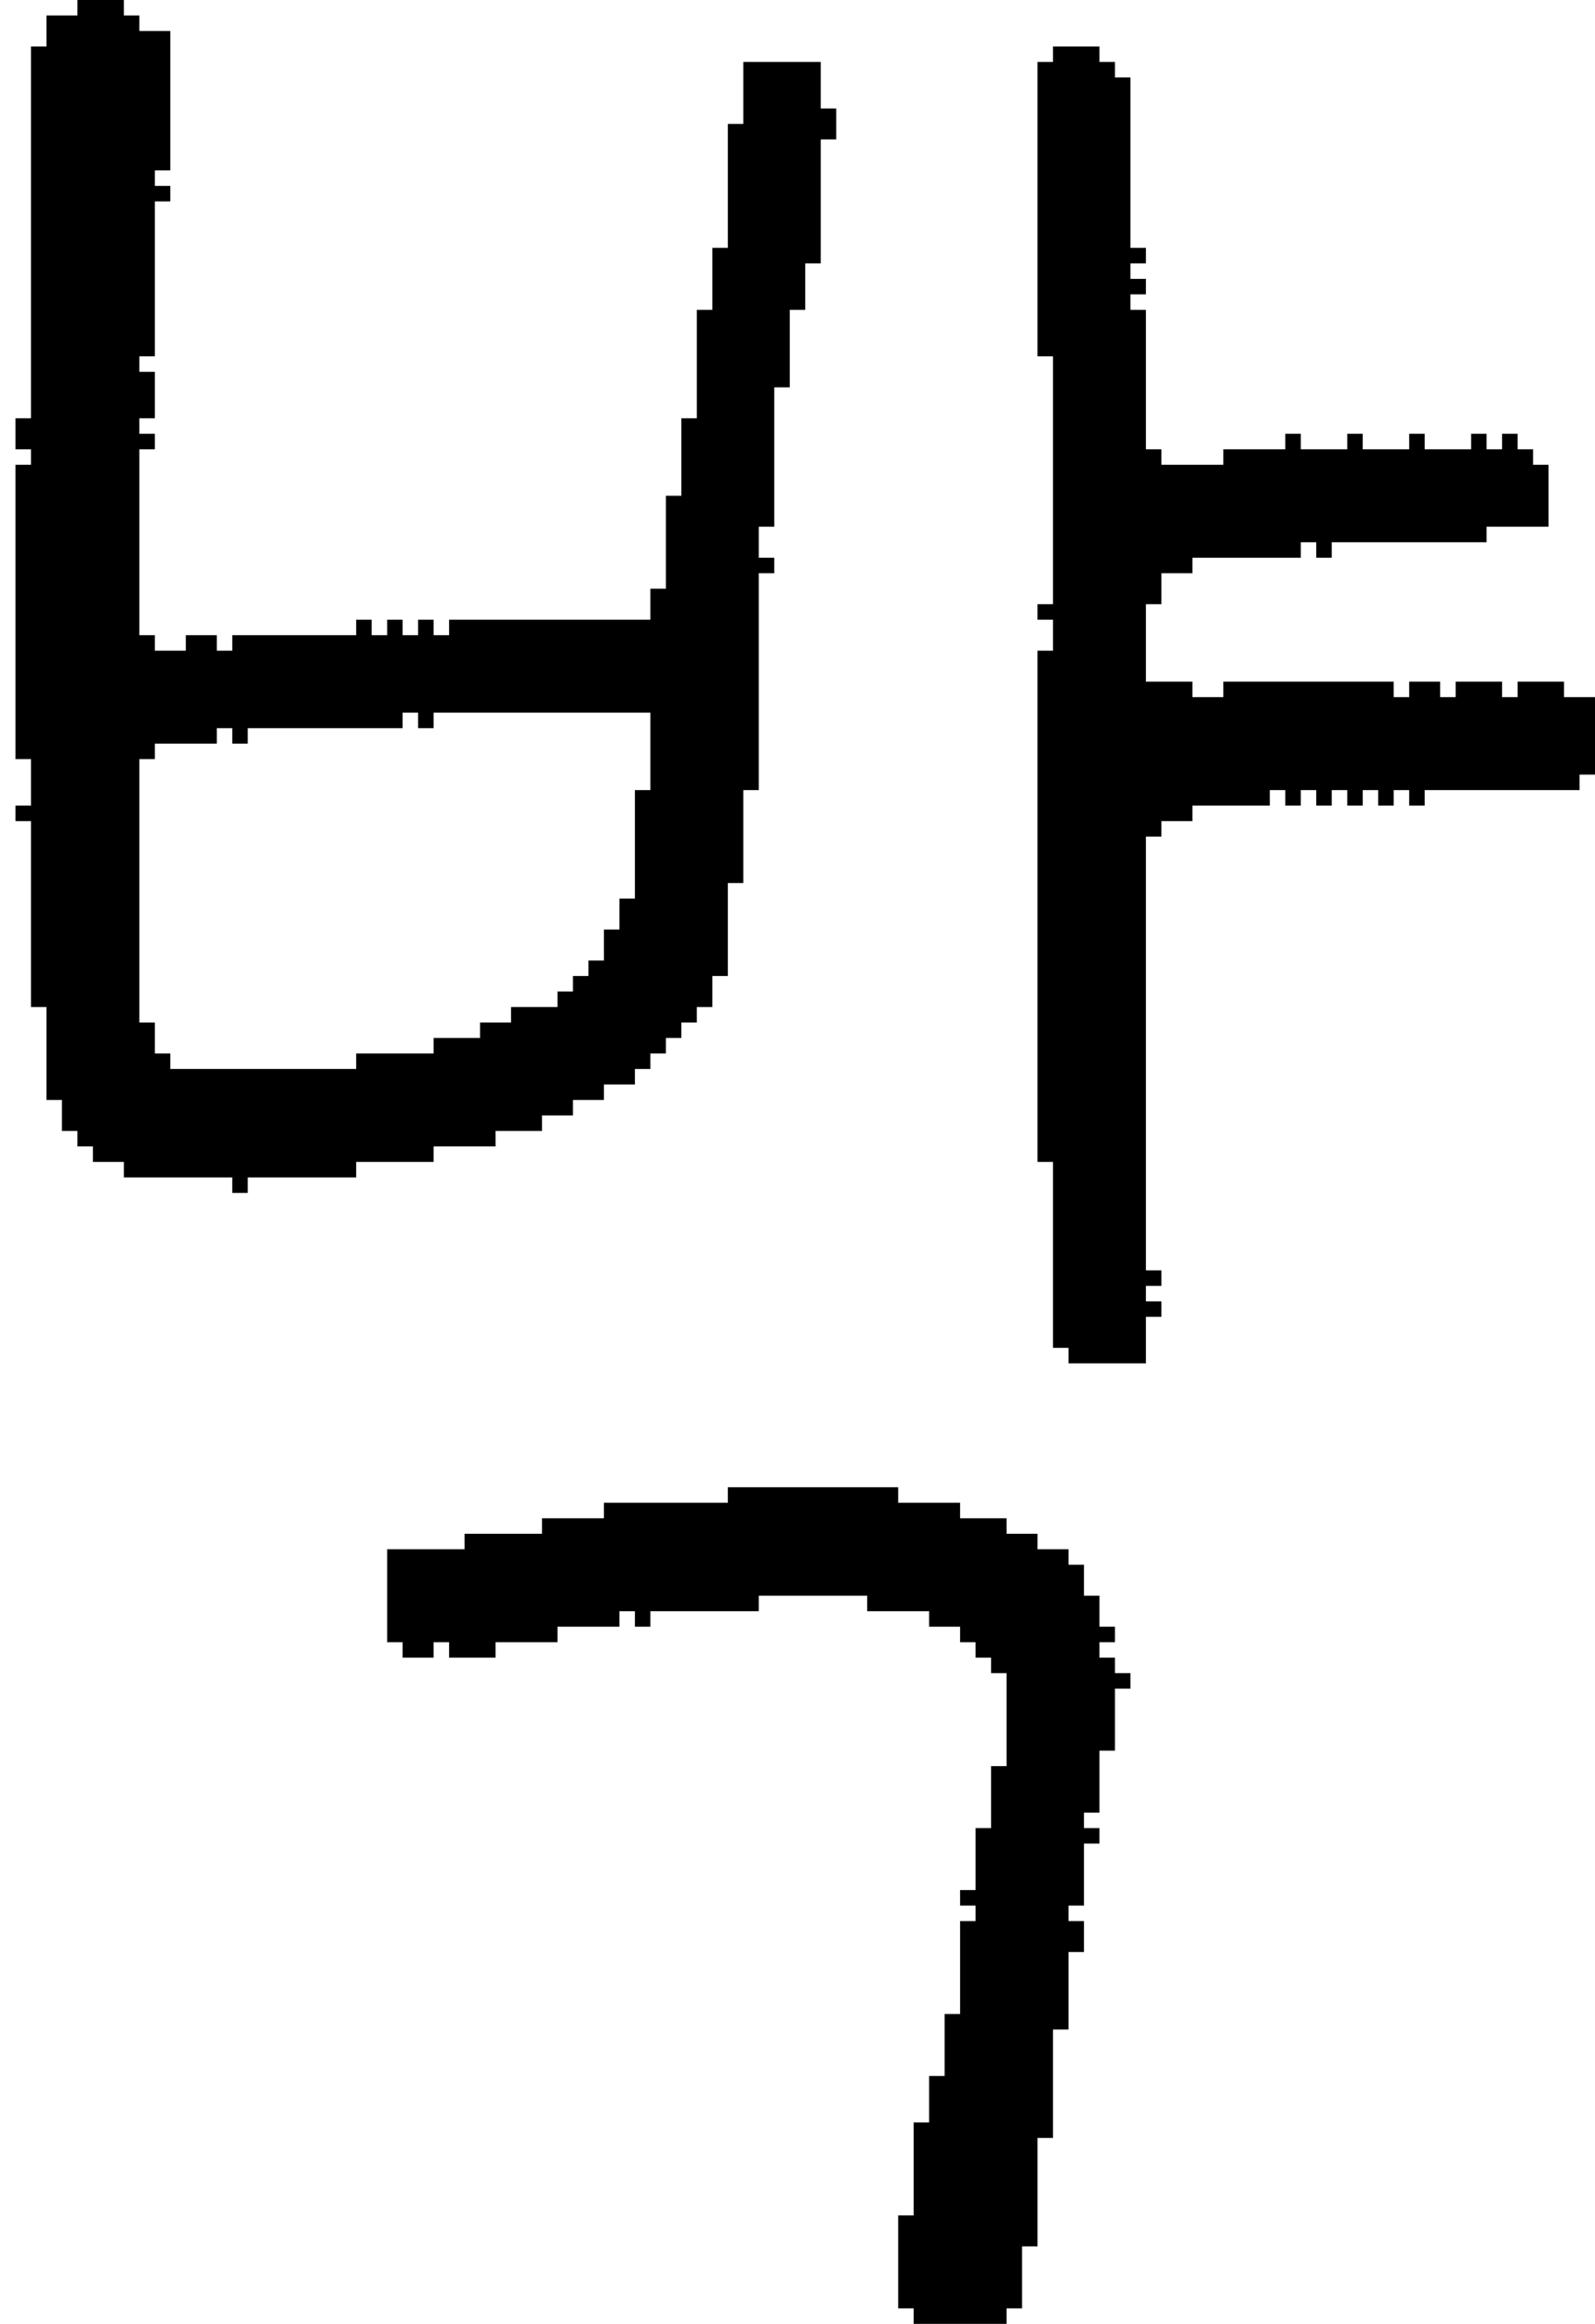 <?xml version="1.0" encoding="UTF-8" standalone="no"?>
<!DOCTYPE svg PUBLIC "-//W3C//DTD SVG 1.1//EN" 
  "http://www.w3.org/Graphics/SVG/1.1/DTD/svg11.dtd">
<svg width="103" height="150"
     xmlns="http://www.w3.org/2000/svg" version="1.1">
 <path d="  M 6,75  L 8,75  L 8,76  L 15,76  L 15,77  L 16,77  L 16,76  L 23,76  L 23,75  L 28,75  L 28,74  L 32,74  L 32,73  L 35,73  L 35,72  L 37,72  L 37,71  L 39,71  L 39,70  L 41,70  L 41,69  L 42,69  L 42,68  L 43,68  L 43,67  L 44,67  L 44,66  L 45,66  L 45,65  L 46,65  L 46,63  L 47,63  L 47,57  L 48,57  L 48,51  L 49,51  L 49,37  L 50,37  L 50,36  L 49,36  L 49,34  L 50,34  L 50,25  L 51,25  L 51,20  L 52,20  L 52,17  L 53,17  L 53,9  L 54,9  L 54,7  L 53,7  L 53,4  L 48,4  L 48,8  L 47,8  L 47,16  L 46,16  L 46,20  L 45,20  L 45,27  L 44,27  L 44,32  L 43,32  L 43,38  L 42,38  L 42,40  L 29,40  L 29,41  L 28,41  L 28,40  L 27,40  L 27,41  L 26,41  L 26,40  L 25,40  L 25,41  L 24,41  L 24,40  L 23,40  L 23,41  L 15,41  L 15,42  L 14,42  L 14,41  L 12,41  L 12,42  L 10,42  L 10,41  L 9,41  L 9,29  L 10,29  L 10,28  L 9,28  L 9,27  L 10,27  L 10,24  L 9,24  L 9,23  L 10,23  L 10,13  L 11,13  L 11,12  L 10,12  L 10,11  L 11,11  L 11,2  L 9,2  L 9,1  L 8,1  L 8,0  L 5,0  L 5,1  L 3,1  L 3,3  L 2,3  L 2,27  L 1,27  L 1,29  L 2,29  L 2,30  L 1,30  L 1,49  L 2,49  L 2,52  L 1,52  L 1,53  L 2,53  L 2,65  L 3,65  L 3,71  L 4,71  L 4,73  L 5,73  L 5,74  L 6,74  Z  M 26,47  L 26,46  L 27,46  L 27,47  L 28,47  L 28,46  L 42,46  L 42,51  L 41,51  L 41,58  L 40,58  L 40,60  L 39,60  L 39,62  L 38,62  L 38,63  L 37,63  L 37,64  L 36,64  L 36,65  L 33,65  L 33,66  L 31,66  L 31,67  L 28,67  L 28,68  L 23,68  L 23,69  L 11,69  L 11,68  L 10,68  L 10,66  L 9,66  L 9,49  L 10,49  L 10,48  L 14,48  L 14,47  L 15,47  L 15,48  L 16,48  L 16,47  Z  " style="fill:rgb(0, 0, 0); fill-opacity:1.000; stroke:none;" />
 <path d="  M 60,104  L 60,105  L 62,105  L 62,106  L 63,106  L 63,107  L 64,107  L 64,108  L 65,108  L 65,114  L 64,114  L 64,118  L 63,118  L 63,122  L 62,122  L 62,123  L 63,123  L 63,124  L 62,124  L 62,130  L 61,130  L 61,134  L 60,134  L 60,137  L 59,137  L 59,143  L 58,143  L 58,149  L 59,149  L 59,150  L 65,150  L 65,149  L 66,149  L 66,145  L 67,145  L 67,138  L 68,138  L 68,131  L 69,131  L 69,126  L 70,126  L 70,124  L 69,124  L 69,123  L 70,123  L 70,119  L 71,119  L 71,118  L 70,118  L 70,117  L 71,117  L 71,113  L 72,113  L 72,109  L 73,109  L 73,108  L 72,108  L 72,107  L 71,107  L 71,106  L 72,106  L 72,105  L 71,105  L 71,103  L 70,103  L 70,101  L 69,101  L 69,100  L 67,100  L 67,99  L 65,99  L 65,98  L 62,98  L 62,97  L 58,97  L 58,96  L 47,96  L 47,97  L 39,97  L 39,98  L 35,98  L 35,99  L 30,99  L 30,100  L 25,100  L 25,106  L 26,106  L 26,107  L 28,107  L 28,106  L 29,106  L 29,107  L 32,107  L 32,106  L 36,106  L 36,105  L 40,105  L 40,104  L 41,104  L 41,105  L 42,105  L 42,104  L 49,104  L 49,103  L 56,103  L 56,104  Z  " style="fill:rgb(0, 0, 0); fill-opacity:1.000; stroke:none;" />
 <path d="  M 88,51  L 89,51  L 89,52  L 90,52  L 90,51  L 91,51  L 91,52  L 92,52  L 92,51  L 102,51  L 102,50  L 103,50  L 103,45  L 101,45  L 101,44  L 98,44  L 98,45  L 97,45  L 97,44  L 94,44  L 94,45  L 93,45  L 93,44  L 91,44  L 91,45  L 90,45  L 90,44  L 79,44  L 79,45  L 77,45  L 77,44  L 74,44  L 74,39  L 75,39  L 75,37  L 77,37  L 77,36  L 84,36  L 84,35  L 85,35  L 85,36  L 86,36  L 86,35  L 96,35  L 96,34  L 100,34  L 100,30  L 99,30  L 99,29  L 98,29  L 98,28  L 97,28  L 97,29  L 96,29  L 96,28  L 95,28  L 95,29  L 92,29  L 92,28  L 91,28  L 91,29  L 88,29  L 88,28  L 87,28  L 87,29  L 84,29  L 84,28  L 83,28  L 83,29  L 79,29  L 79,30  L 75,30  L 75,29  L 74,29  L 74,20  L 73,20  L 73,19  L 74,19  L 74,18  L 73,18  L 73,17  L 74,17  L 74,16  L 73,16  L 73,5  L 72,5  L 72,4  L 71,4  L 71,3  L 68,3  L 68,4  L 67,4  L 67,23  L 68,23  L 68,39  L 67,39  L 67,40  L 68,40  L 68,42  L 67,42  L 67,75  L 68,75  L 68,87  L 69,87  L 69,88  L 74,88  L 74,85  L 75,85  L 75,84  L 74,84  L 74,83  L 75,83  L 75,82  L 74,82  L 74,54  L 75,54  L 75,53  L 77,53  L 77,52  L 82,52  L 82,51  L 83,51  L 83,52  L 84,52  L 84,51  L 85,51  L 85,52  L 86,52  L 86,51  L 87,51  L 87,52  L 88,52  Z  " style="fill:rgb(0, 0, 0); fill-opacity:1.000; stroke:none;" />
</svg>
